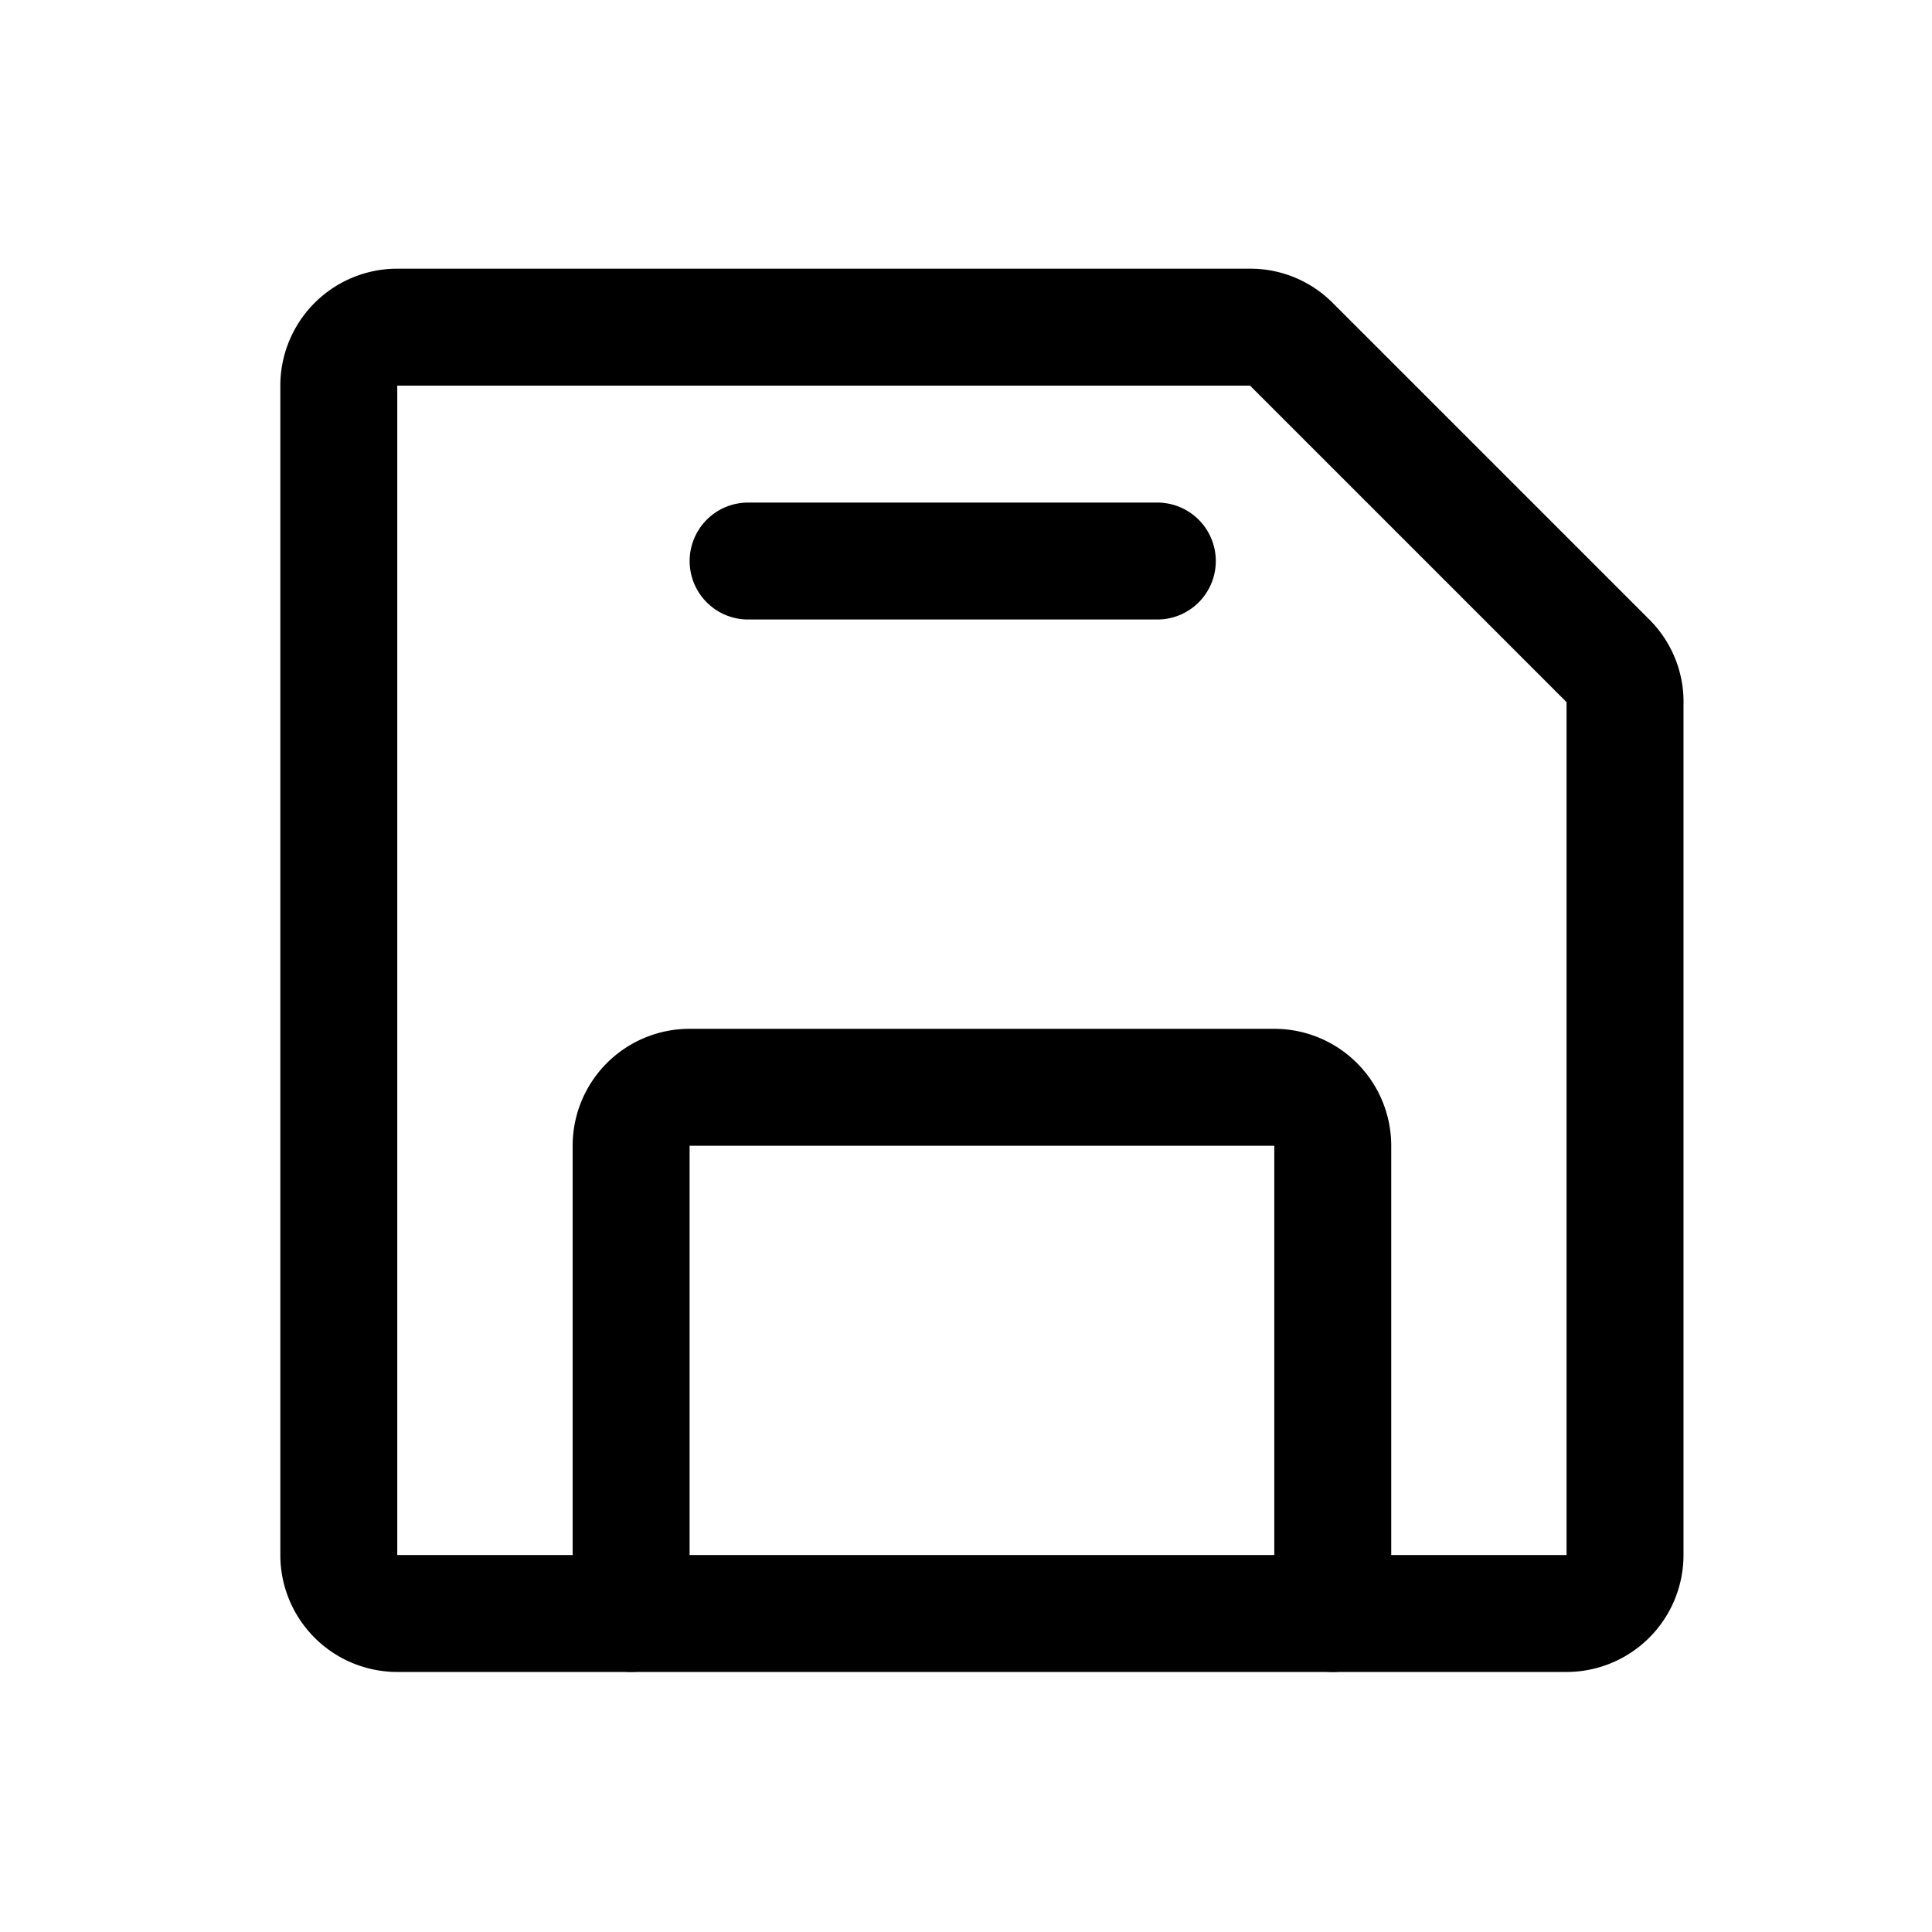 <svg xmlns="http://www.w3.org/2000/svg" width="36" height="36" fill="none" viewBox="0 0 36 36">
  <path stroke="#000" stroke-linecap="round" stroke-linejoin="round" stroke-width="2.179" d="M30.28 13.082v15.893a1.09 1.09 0 0 1-1.09 1.09H7.403a1.09 1.09 0 0 1-1.09-1.09V7.185a1.09 1.09 0 0 1 1.09-1.089h15.892a1.076 1.076 0 0 1 .763.314l5.91 5.91a1.076 1.076 0 0 1 .313.762v0Z"/>
  <path stroke="#000" stroke-linecap="round" stroke-linejoin="round" stroke-width="2.179" d="M11.76 30.064V21.35a1.089 1.089 0 0 1 1.09-1.09h10.894a1.09 1.09 0 0 1 1.09 1.09v8.715m-3.269-19.611H13.94"/>
</svg>
